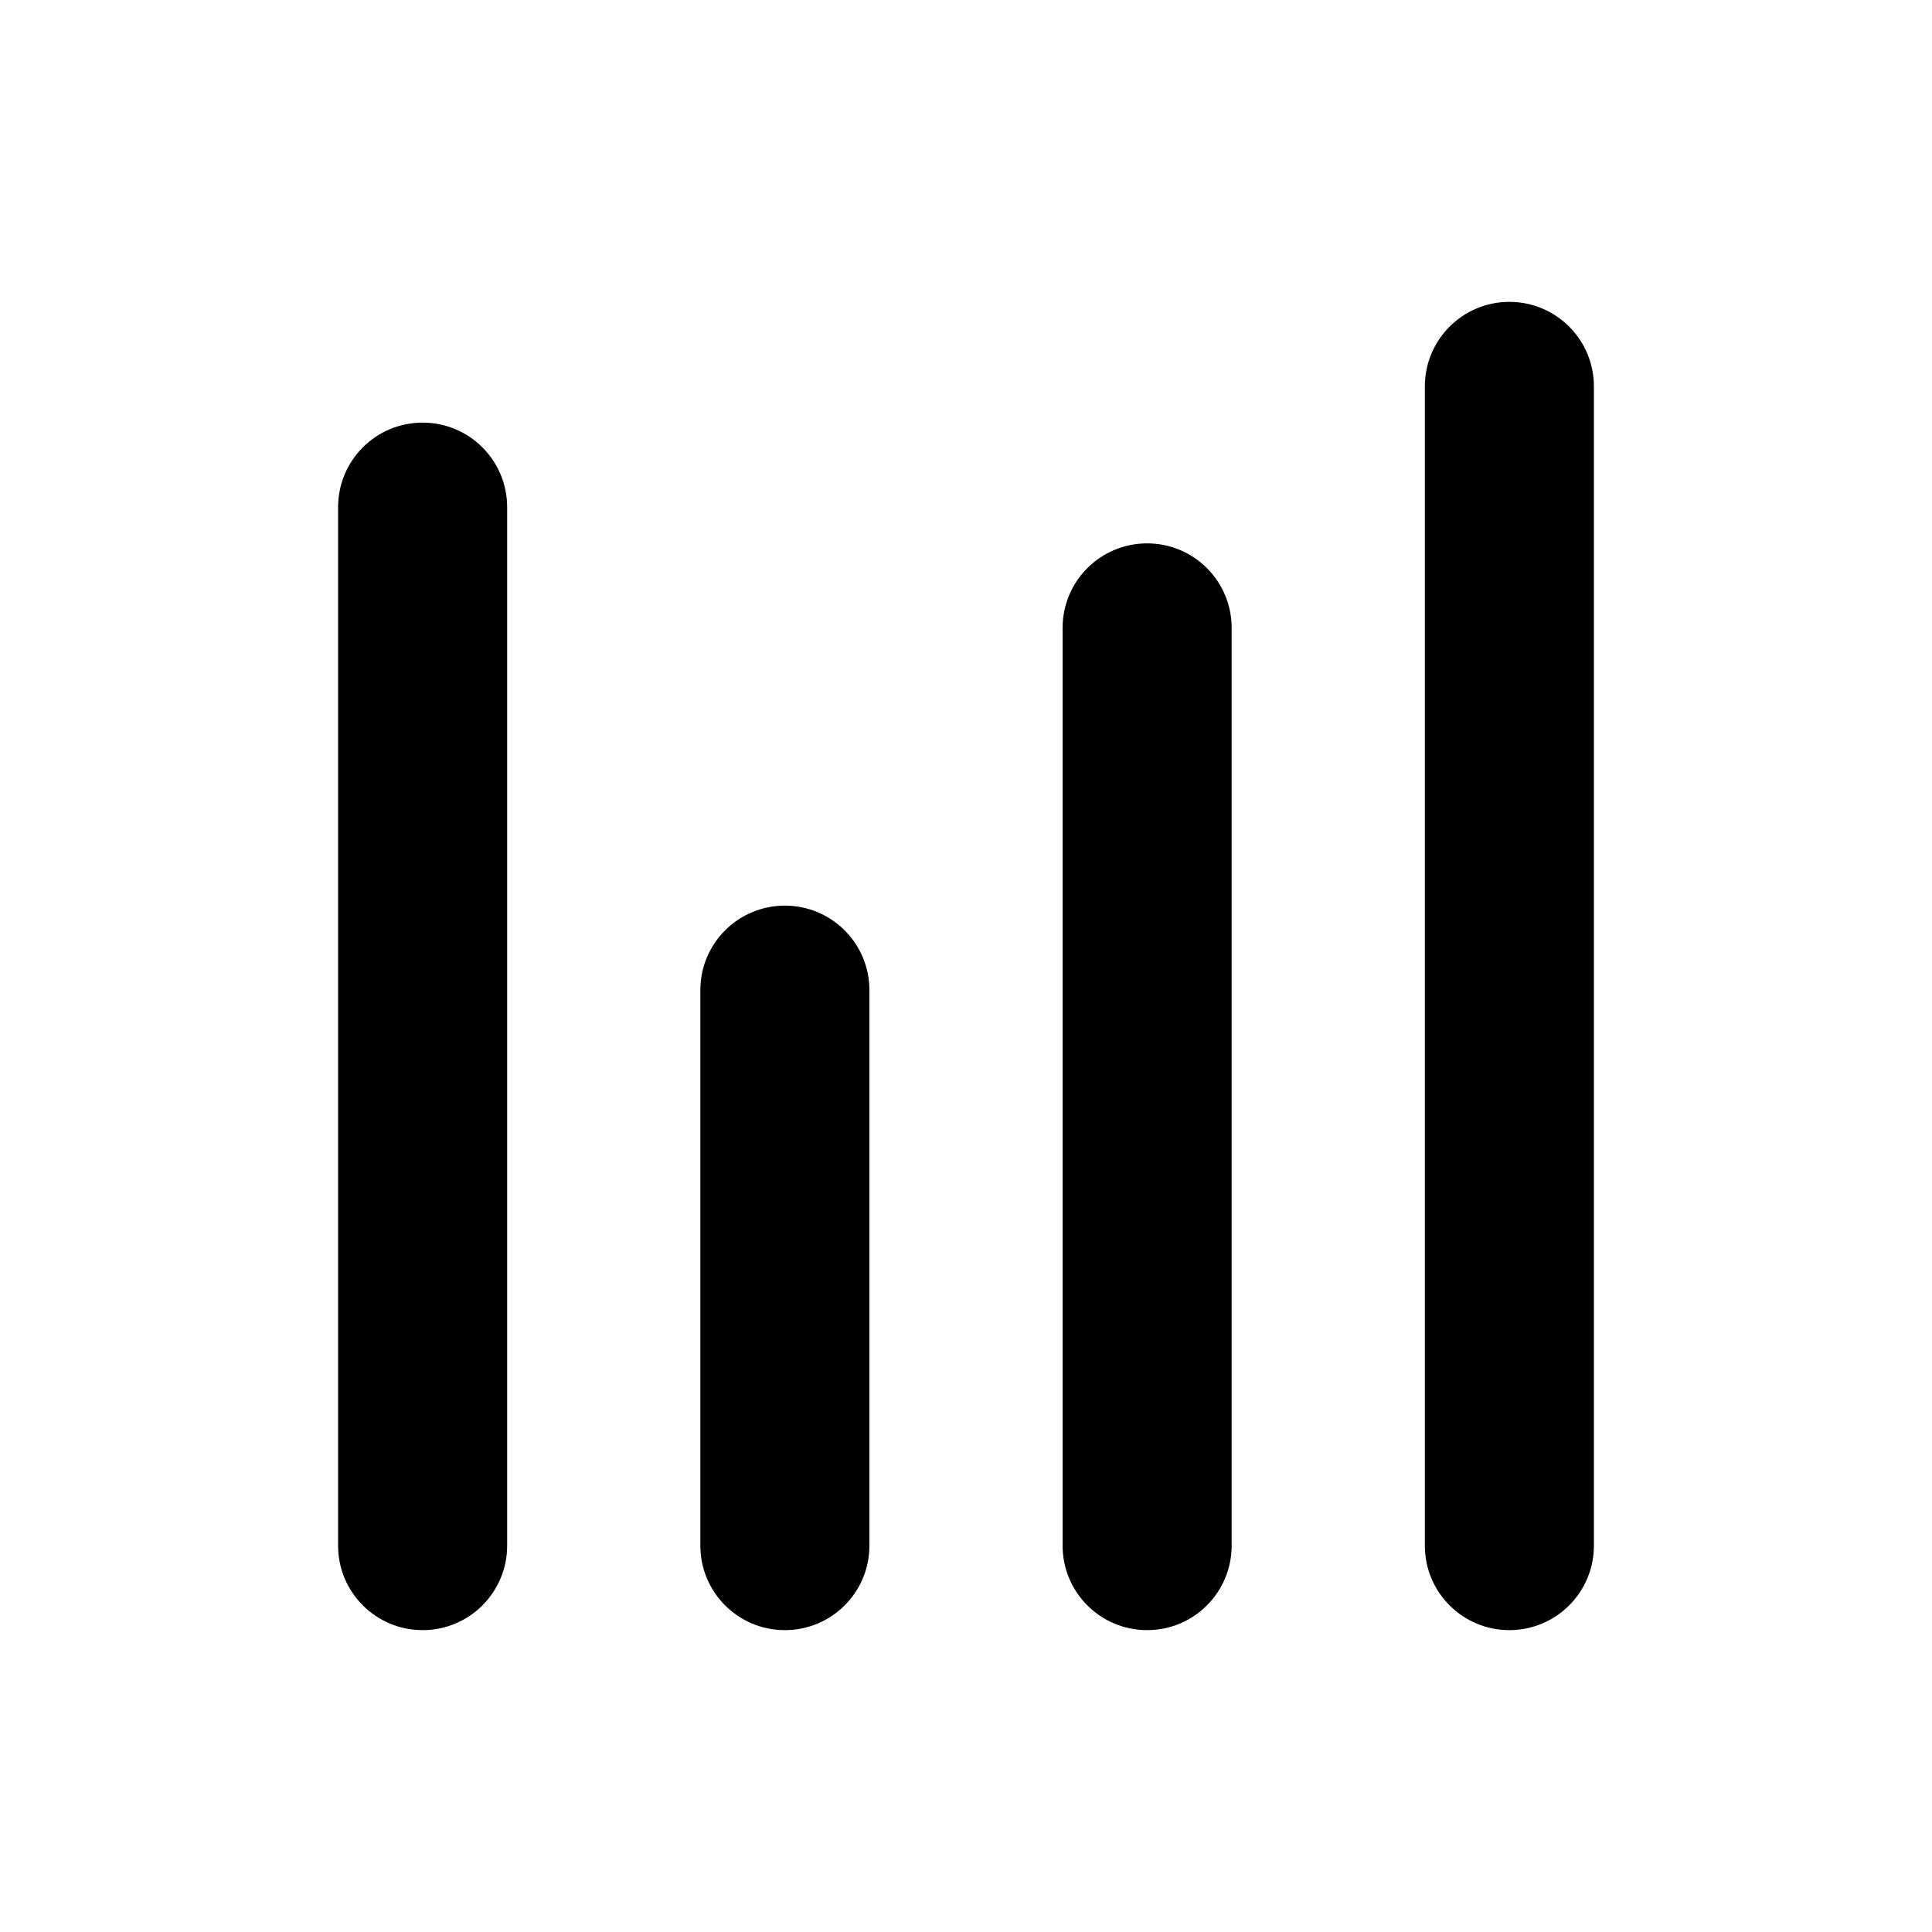 <svg width="16" height="16" viewBox="0 0 16 16" fill="none" xmlns="http://www.w3.org/2000/svg">
<path d="M13.2 12.8V3.2C13.2 2.813 12.887 2.5 12.5 2.5C12.113 2.5 11.8 2.813 11.8 3.2V12.8C11.8 13.187 12.113 13.5 12.5 13.5C12.887 13.5 13.2 13.187 13.2 12.8Z" fill="currentColor"/>
<path d="M4.2 12.8V4.2C4.2 3.813 3.887 3.5 3.5 3.5C3.113 3.5 2.8 3.813 2.8 4.2V12.8C2.8 13.187 3.113 13.5 3.5 13.5C3.887 13.5 4.2 13.187 4.2 12.8Z" fill="currentColor"/>
<path d="M7.2 12.8V8.2C7.2 7.813 6.887 7.5 6.5 7.5C6.113 7.5 5.8 7.813 5.8 8.2V12.8C5.8 13.187 6.113 13.5 6.5 13.5C6.887 13.5 7.2 13.187 7.2 12.8Z" fill="currentColor"/>
<path d="M10.2 12.8V5.2C10.2 4.813 9.887 4.5 9.5 4.5C9.113 4.5 8.8 4.813 8.8 5.2V12.8C8.8 13.187 9.113 13.5 9.5 13.5C9.887 13.5 10.2 13.187 10.2 12.8Z" fill="currentColor"/>
</svg>
